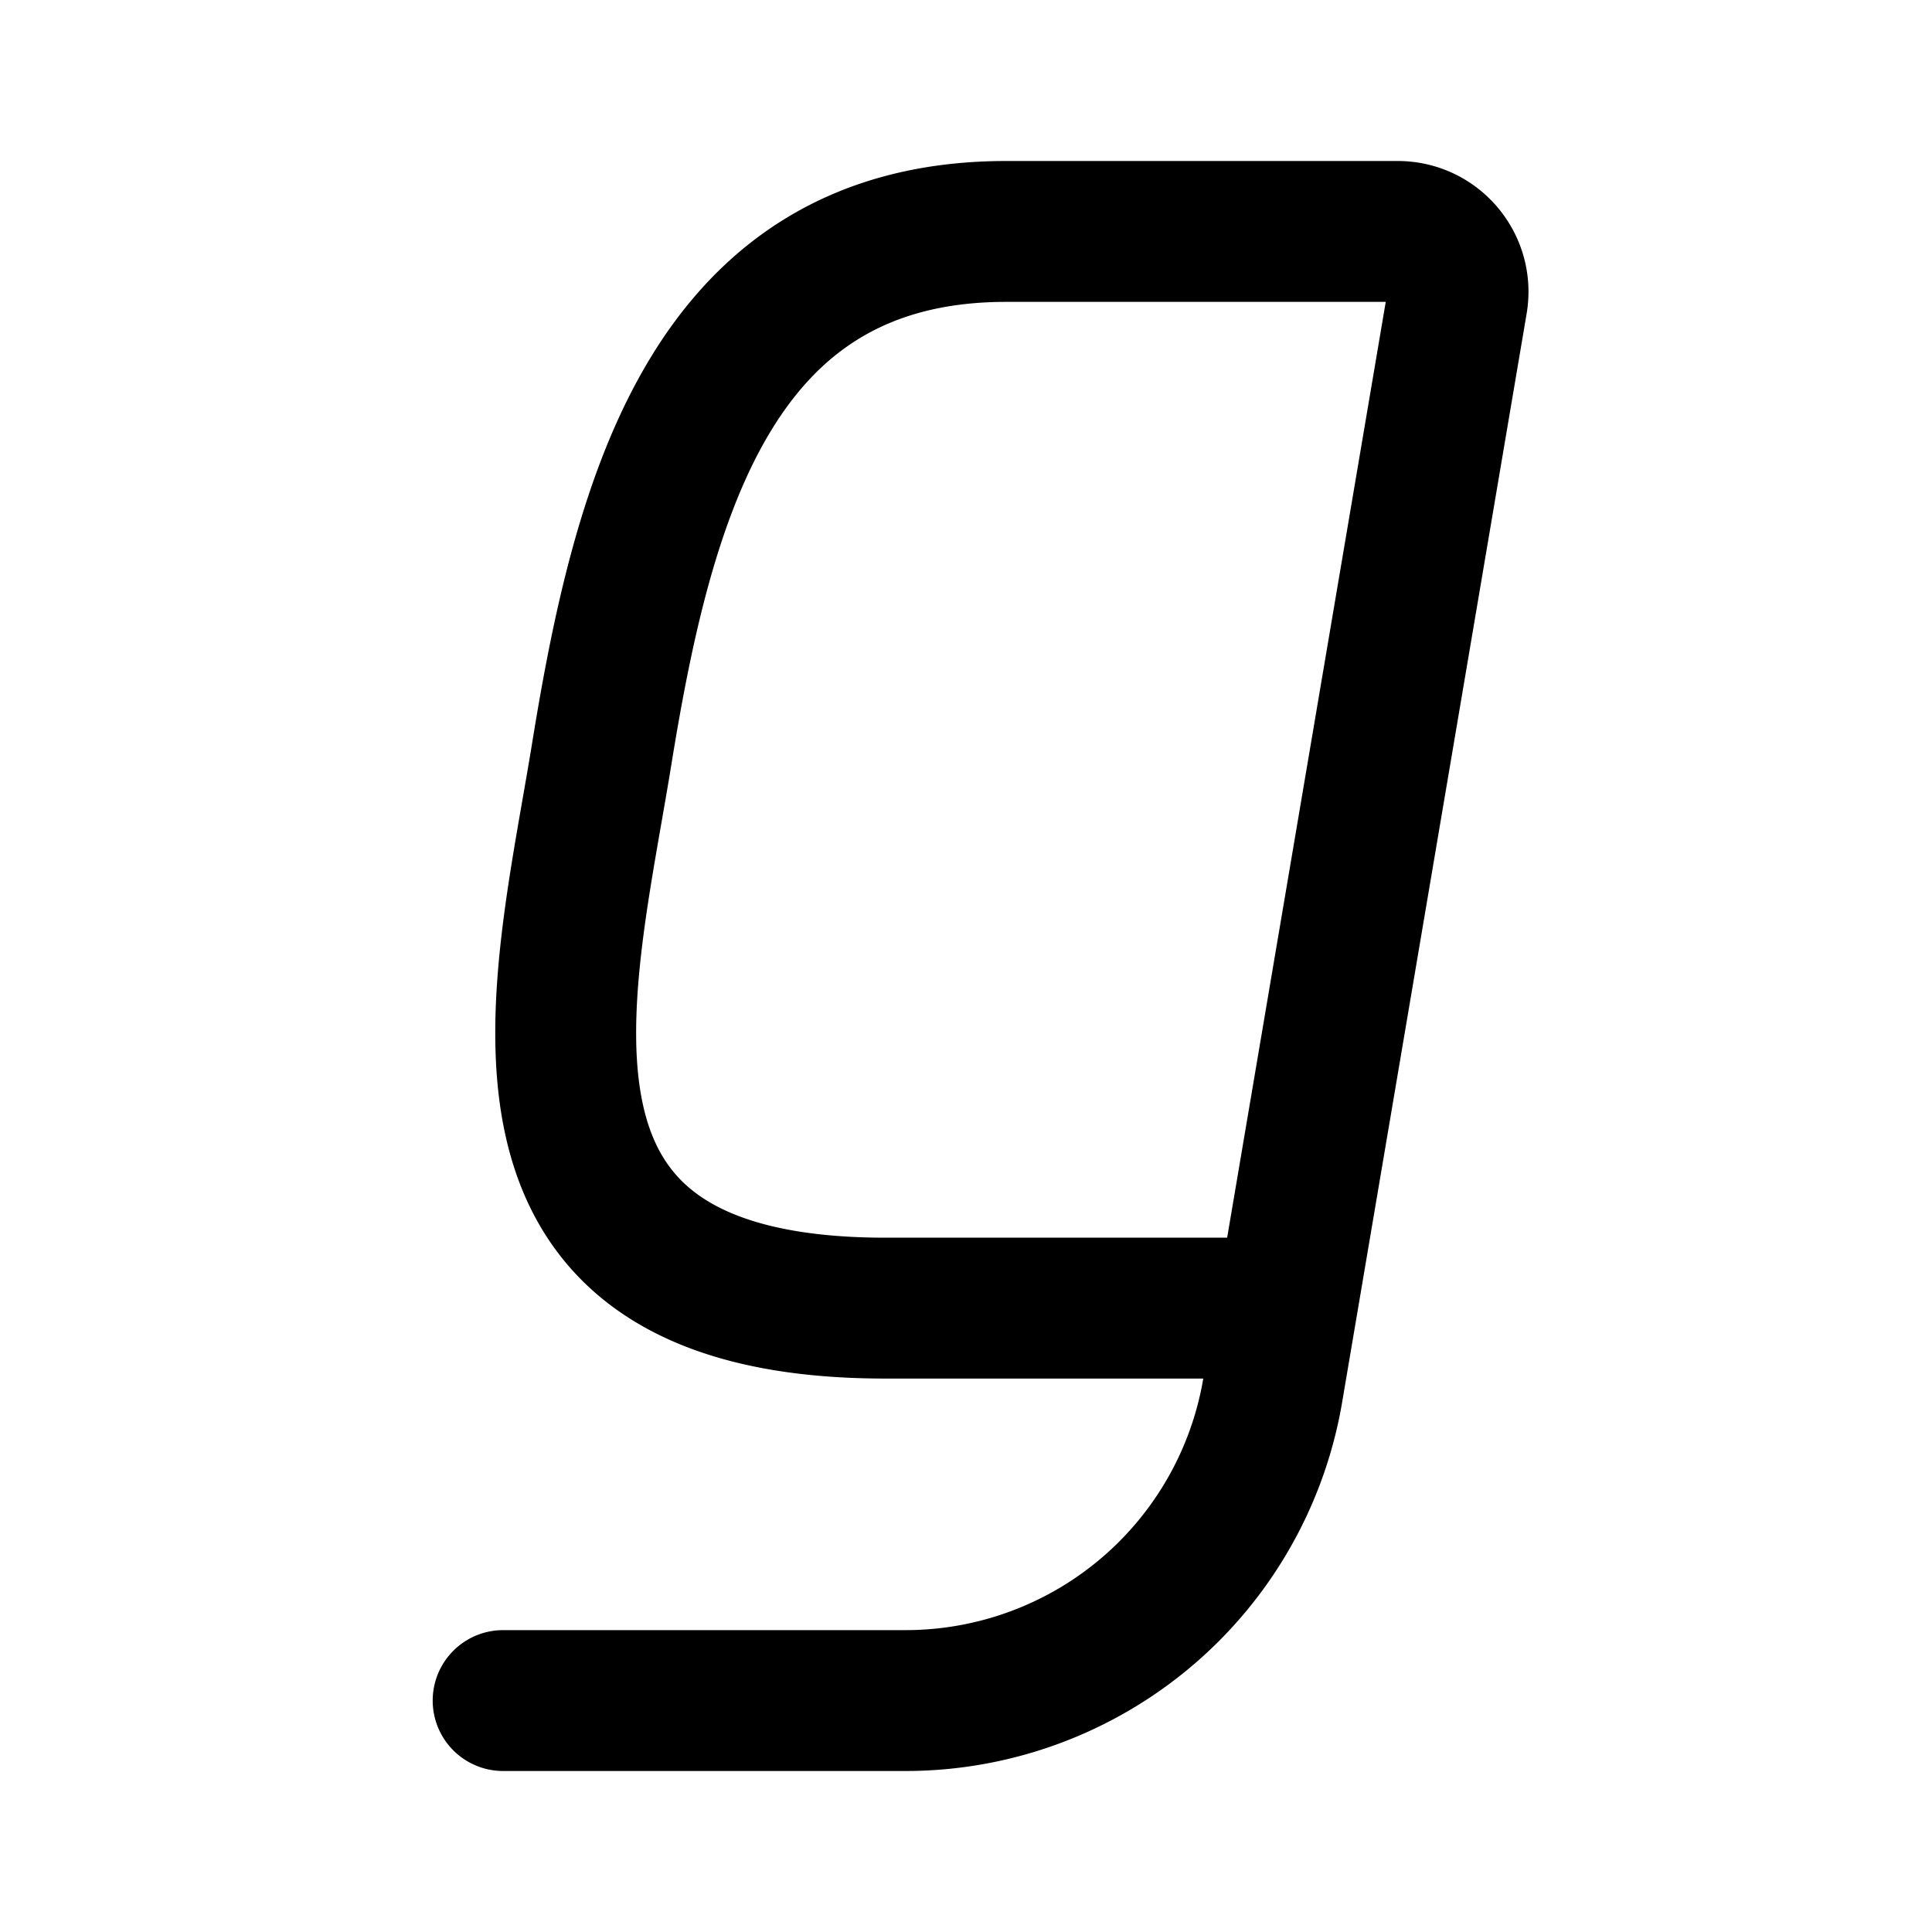 <svg width="192" height="192" viewBox="0 0 192 192" fill="none" xmlns="http://www.w3.org/2000/svg"><path d="M50 169h40a37.005 37.005 0 0 0 26.163-10.837 37.011 37.011 0 0 0 10.344-20.145l1.359-8.018m0 0 16.947-99.997c.621-3.663-2.195-7.003-5.909-7.003H100c-29 0-36 26-40.189 51.854C55.943 98.73 47 130 88 130h39.866Z" stroke="#000" stroke-width="14" stroke-linecap="round" stroke-linejoin="round"/></svg>

